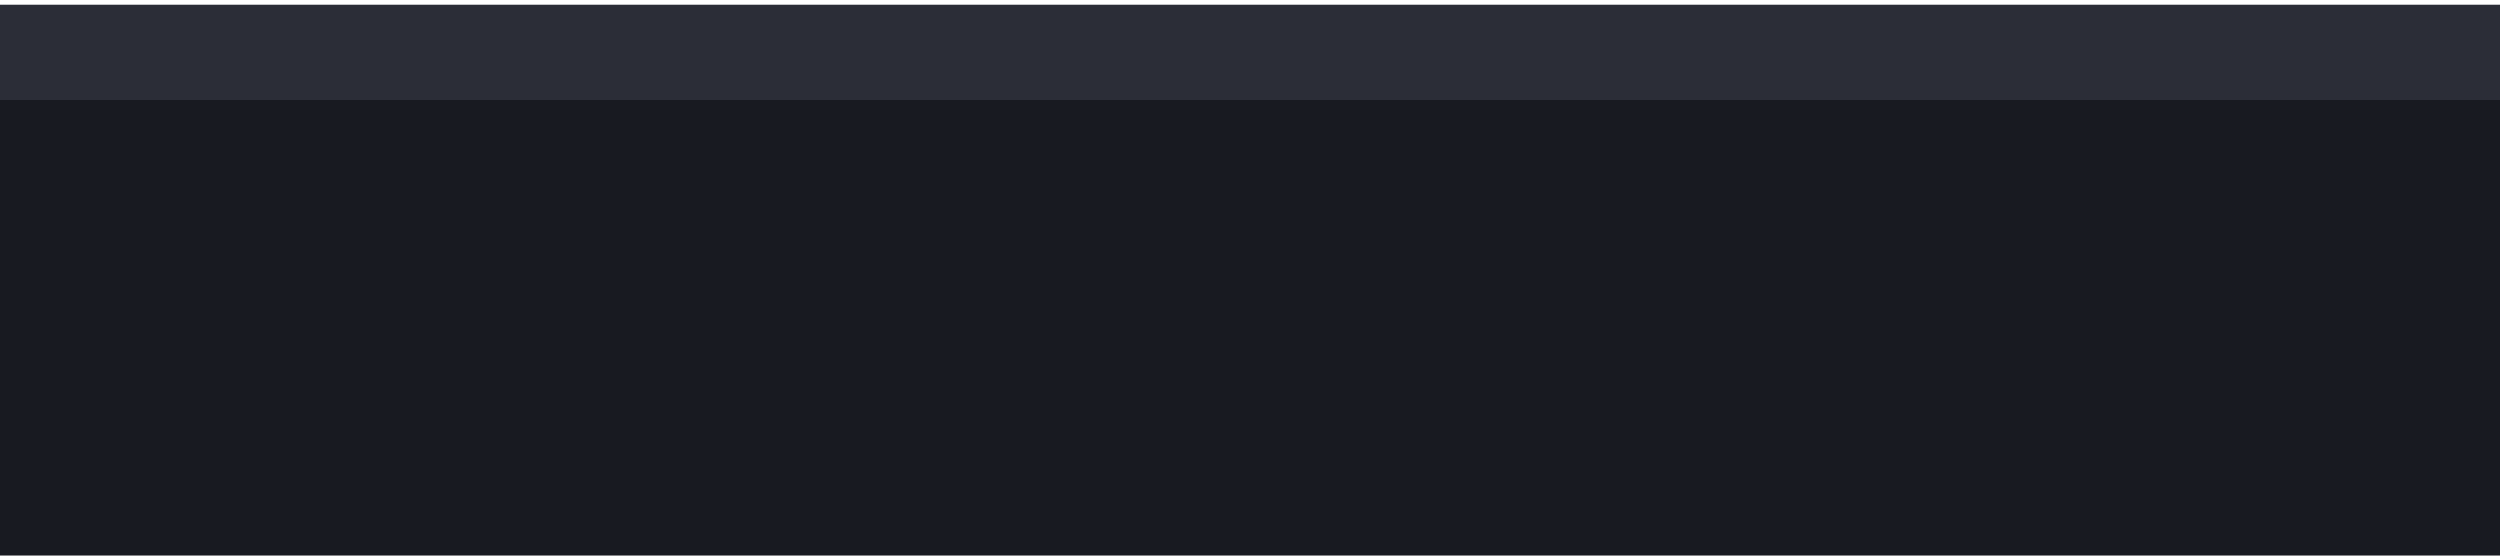 <?xml version="1.0" encoding="UTF-8" standalone="no"?>
<svg
   xmlns:dc="http://purl.org/dc/elements/1.1/"
   xmlns:cc="http://creativecommons.org/ns#"
   xmlns:rdf="http://www.w3.org/1999/02/22-rdf-syntax-ns#"
   xmlns:svg="http://www.w3.org/2000/svg"
   xmlns="http://www.w3.org/2000/svg"
   xmlns:sodipodi="http://sodipodi.sourceforge.net/DTD/sodipodi-0.dtd"
   xmlns:inkscape="http://www.inkscape.org/namespaces/inkscape"
   width="18"
   height="4"
   viewBox="0 0 18 4"
   version="1.1"
   id="svg12"
   sodipodi:docname="stick-toggled-active.svg"
   inkscape:version="0.92.2 2405546, 2018-03-11">
  <defs
     id="defs16" />
  <sodipodi:namedview
     pagecolor="#ee99ff"
     bordercolor="#666666"
     borderopacity="1"
     objecttolerance="10"
     gridtolerance="10"
     guidetolerance="10"
     inkscape:pageopacity="0"
     inkscape:pageshadow="2"
     inkscape:window-width="1920"
     inkscape:window-height="1058"
     id="namedview14"
     showgrid="false"
     inkscape:zoom="7.375"
     inkscape:cx="16"
     inkscape:cy="16"
     inkscape:window-x="1440"
     inkscape:window-y="0"
     inkscape:window-maximized="1"
     inkscape:current-layer="svg12" />
  <rect
     width="21.966"
     height="21.966"
     id="rect2"
     x="0"
     y="0.034"
     style="fill:#181a21;stroke-width:0.686" />
  <rect
     width="21.966"
     height="0.686"
     id="rect4"
     x="0"
     y="0.034"
     style="fill:#d6e5fb;fill-opacity:0.1;stroke-width:0.686" />
  <g
     id="g10"
     style="opacity:0.7;fill:#d6e5fb"
     transform="matrix(0.686,0,0,0.686,0,0.034)">
    <circle
       cx="16"
       cy="16"
       r="12"
       id="circle6"
       style="opacity:0" />
    <path
       d="m 16,10 a 6,6 0 0 0 -6,6 6,6 0 0 0 6,6 6,6 0 0 0 6,-6 6,6 0 0 0 -6,-6 z m 0,2 a 4,4 0 0 1 4,4 4,4 0 0 1 -4,4 4,4 0 0 1 -4,-4 4,4 0 0 1 4,-4 z m 0,2 a 2,2 0 0 0 -2,2 2,2 0 0 0 2,2 2,2 0 0 0 2,-2 2,2 0 0 0 -2,-2 z"
       id="path8"
       inkscape:connector-curvature="0" />
  </g>
</svg>
